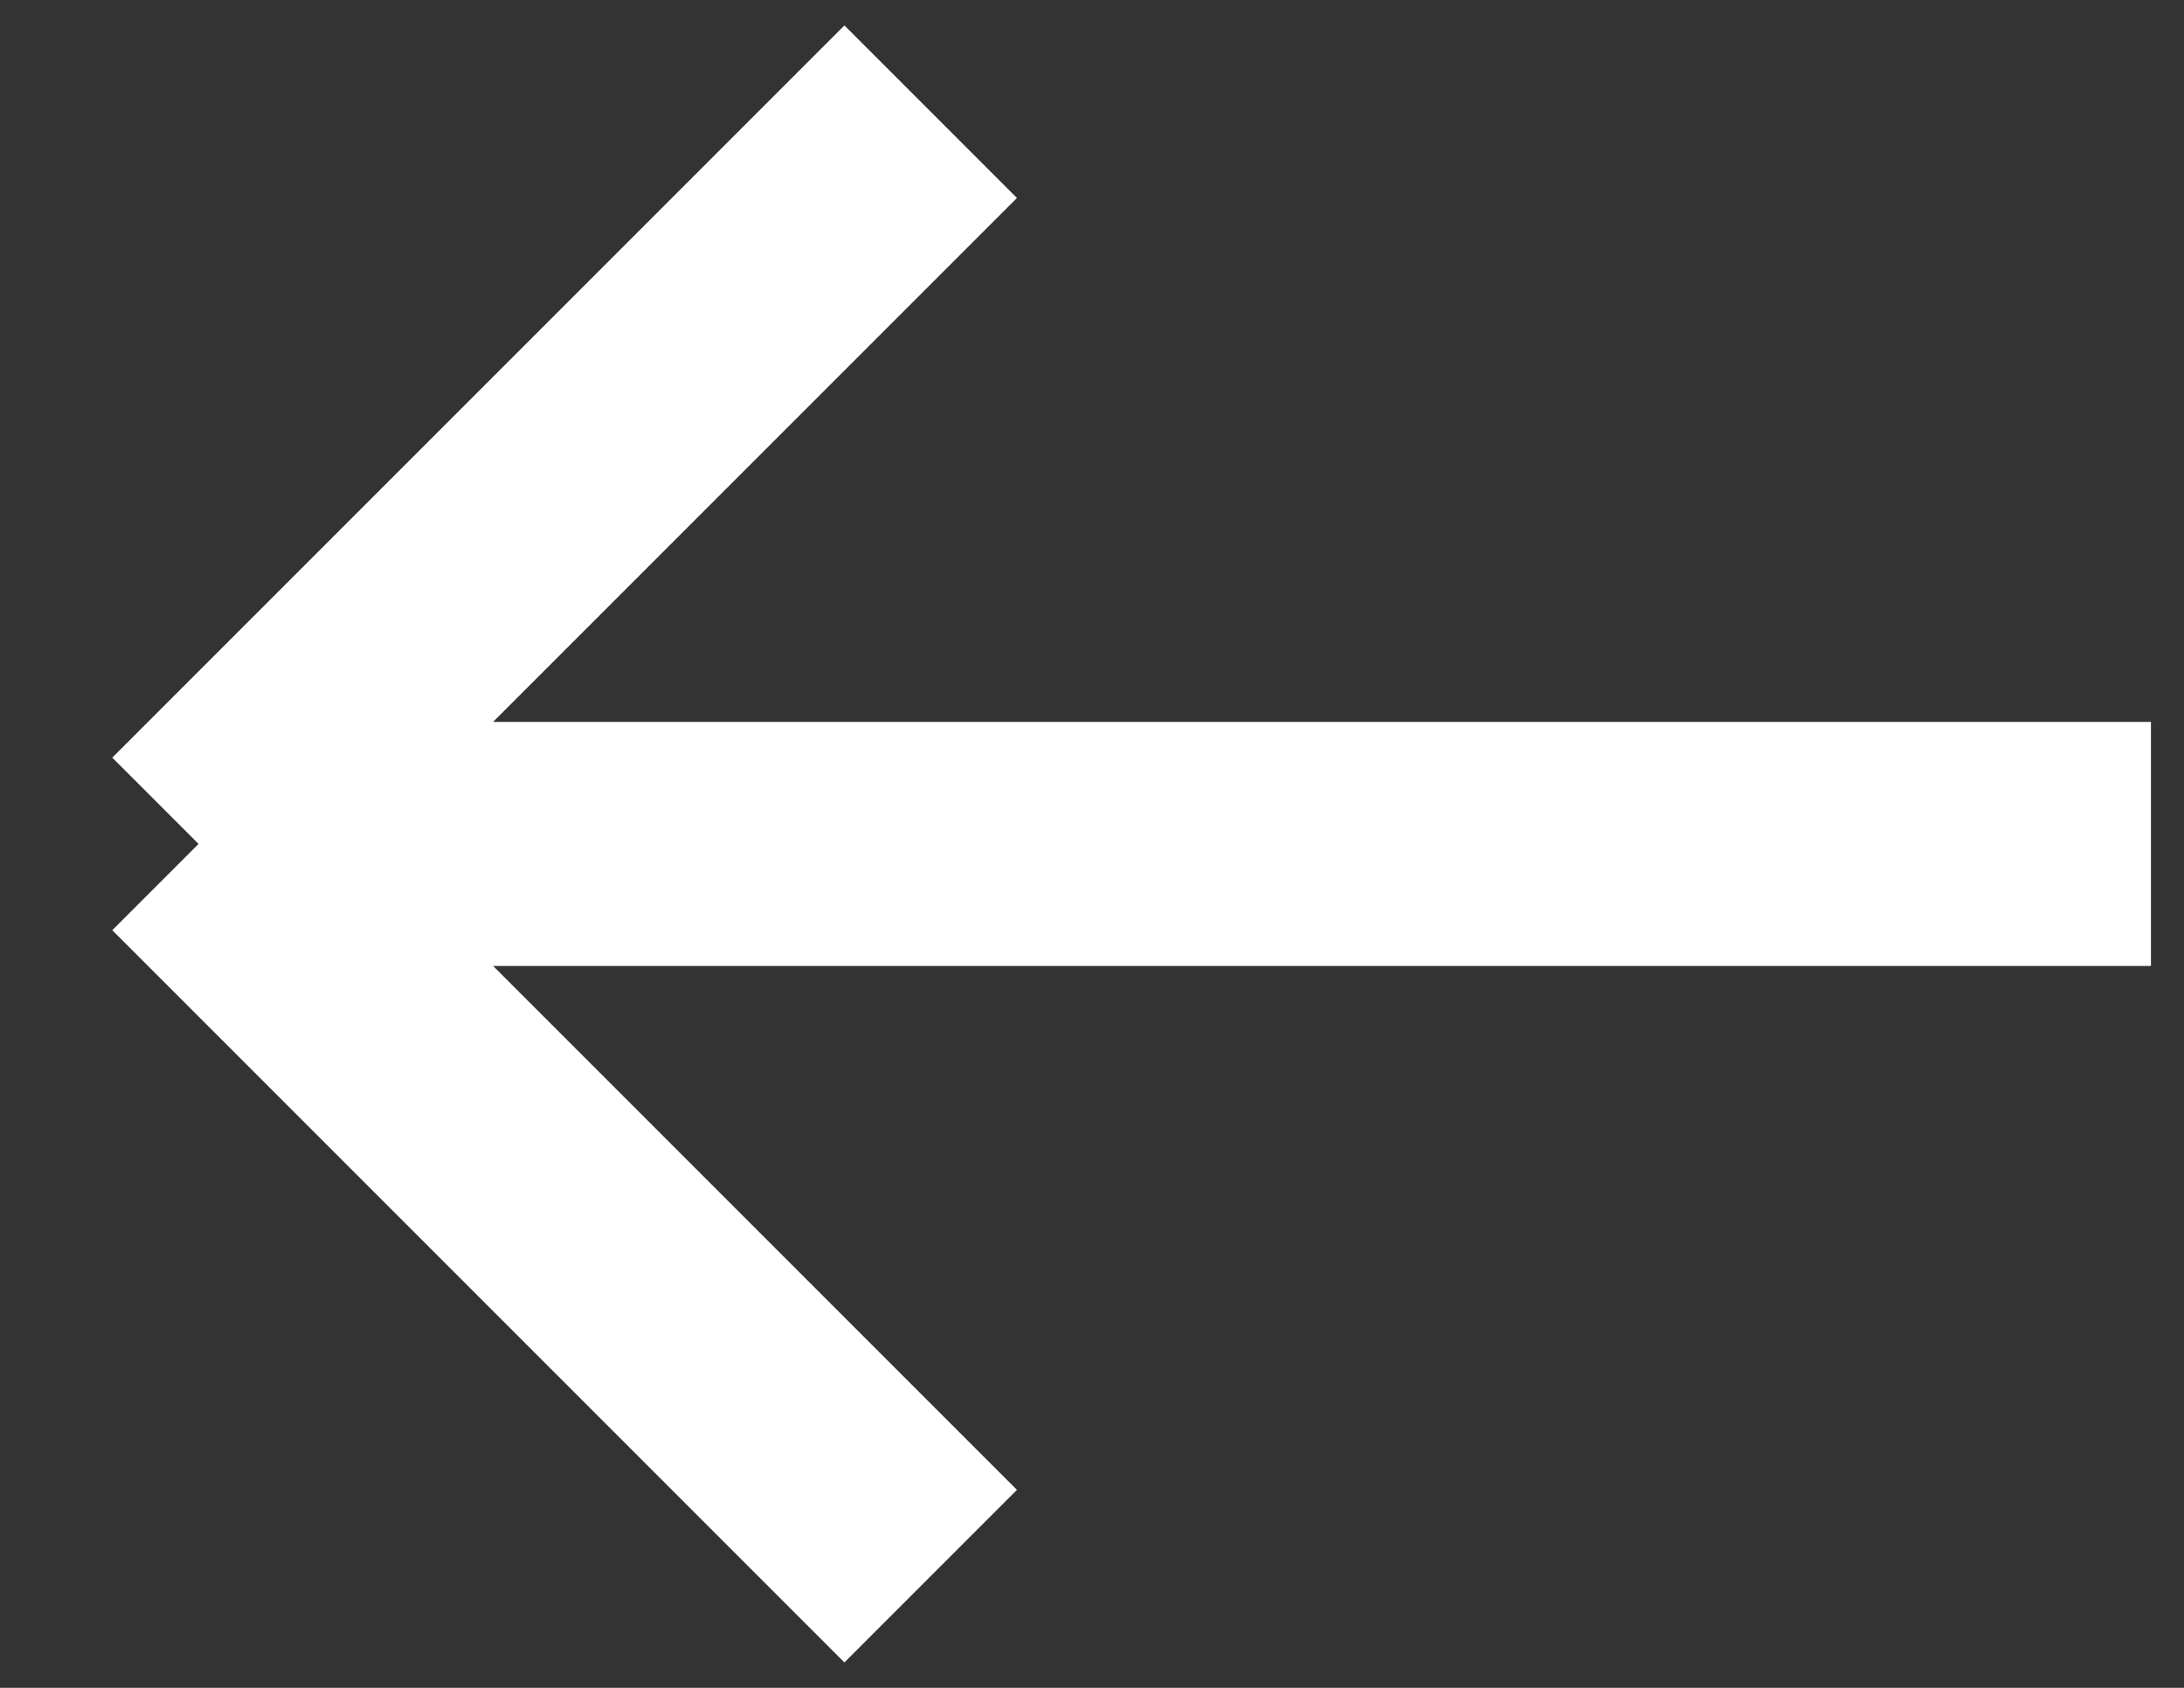 <svg width="22" height="17" viewBox="0 0 22 17" fill="none" xmlns="http://www.w3.org/2000/svg">
<rect x="0" y="0" width="22" height="17" fill="#333333" stroke="none"/>
<path d="M9.375 1.125L2 8.5M2 8.5L9.375 15.875M2 8.5L21.667 8.5" stroke="white" stroke-width="2.458"/>
</svg>
